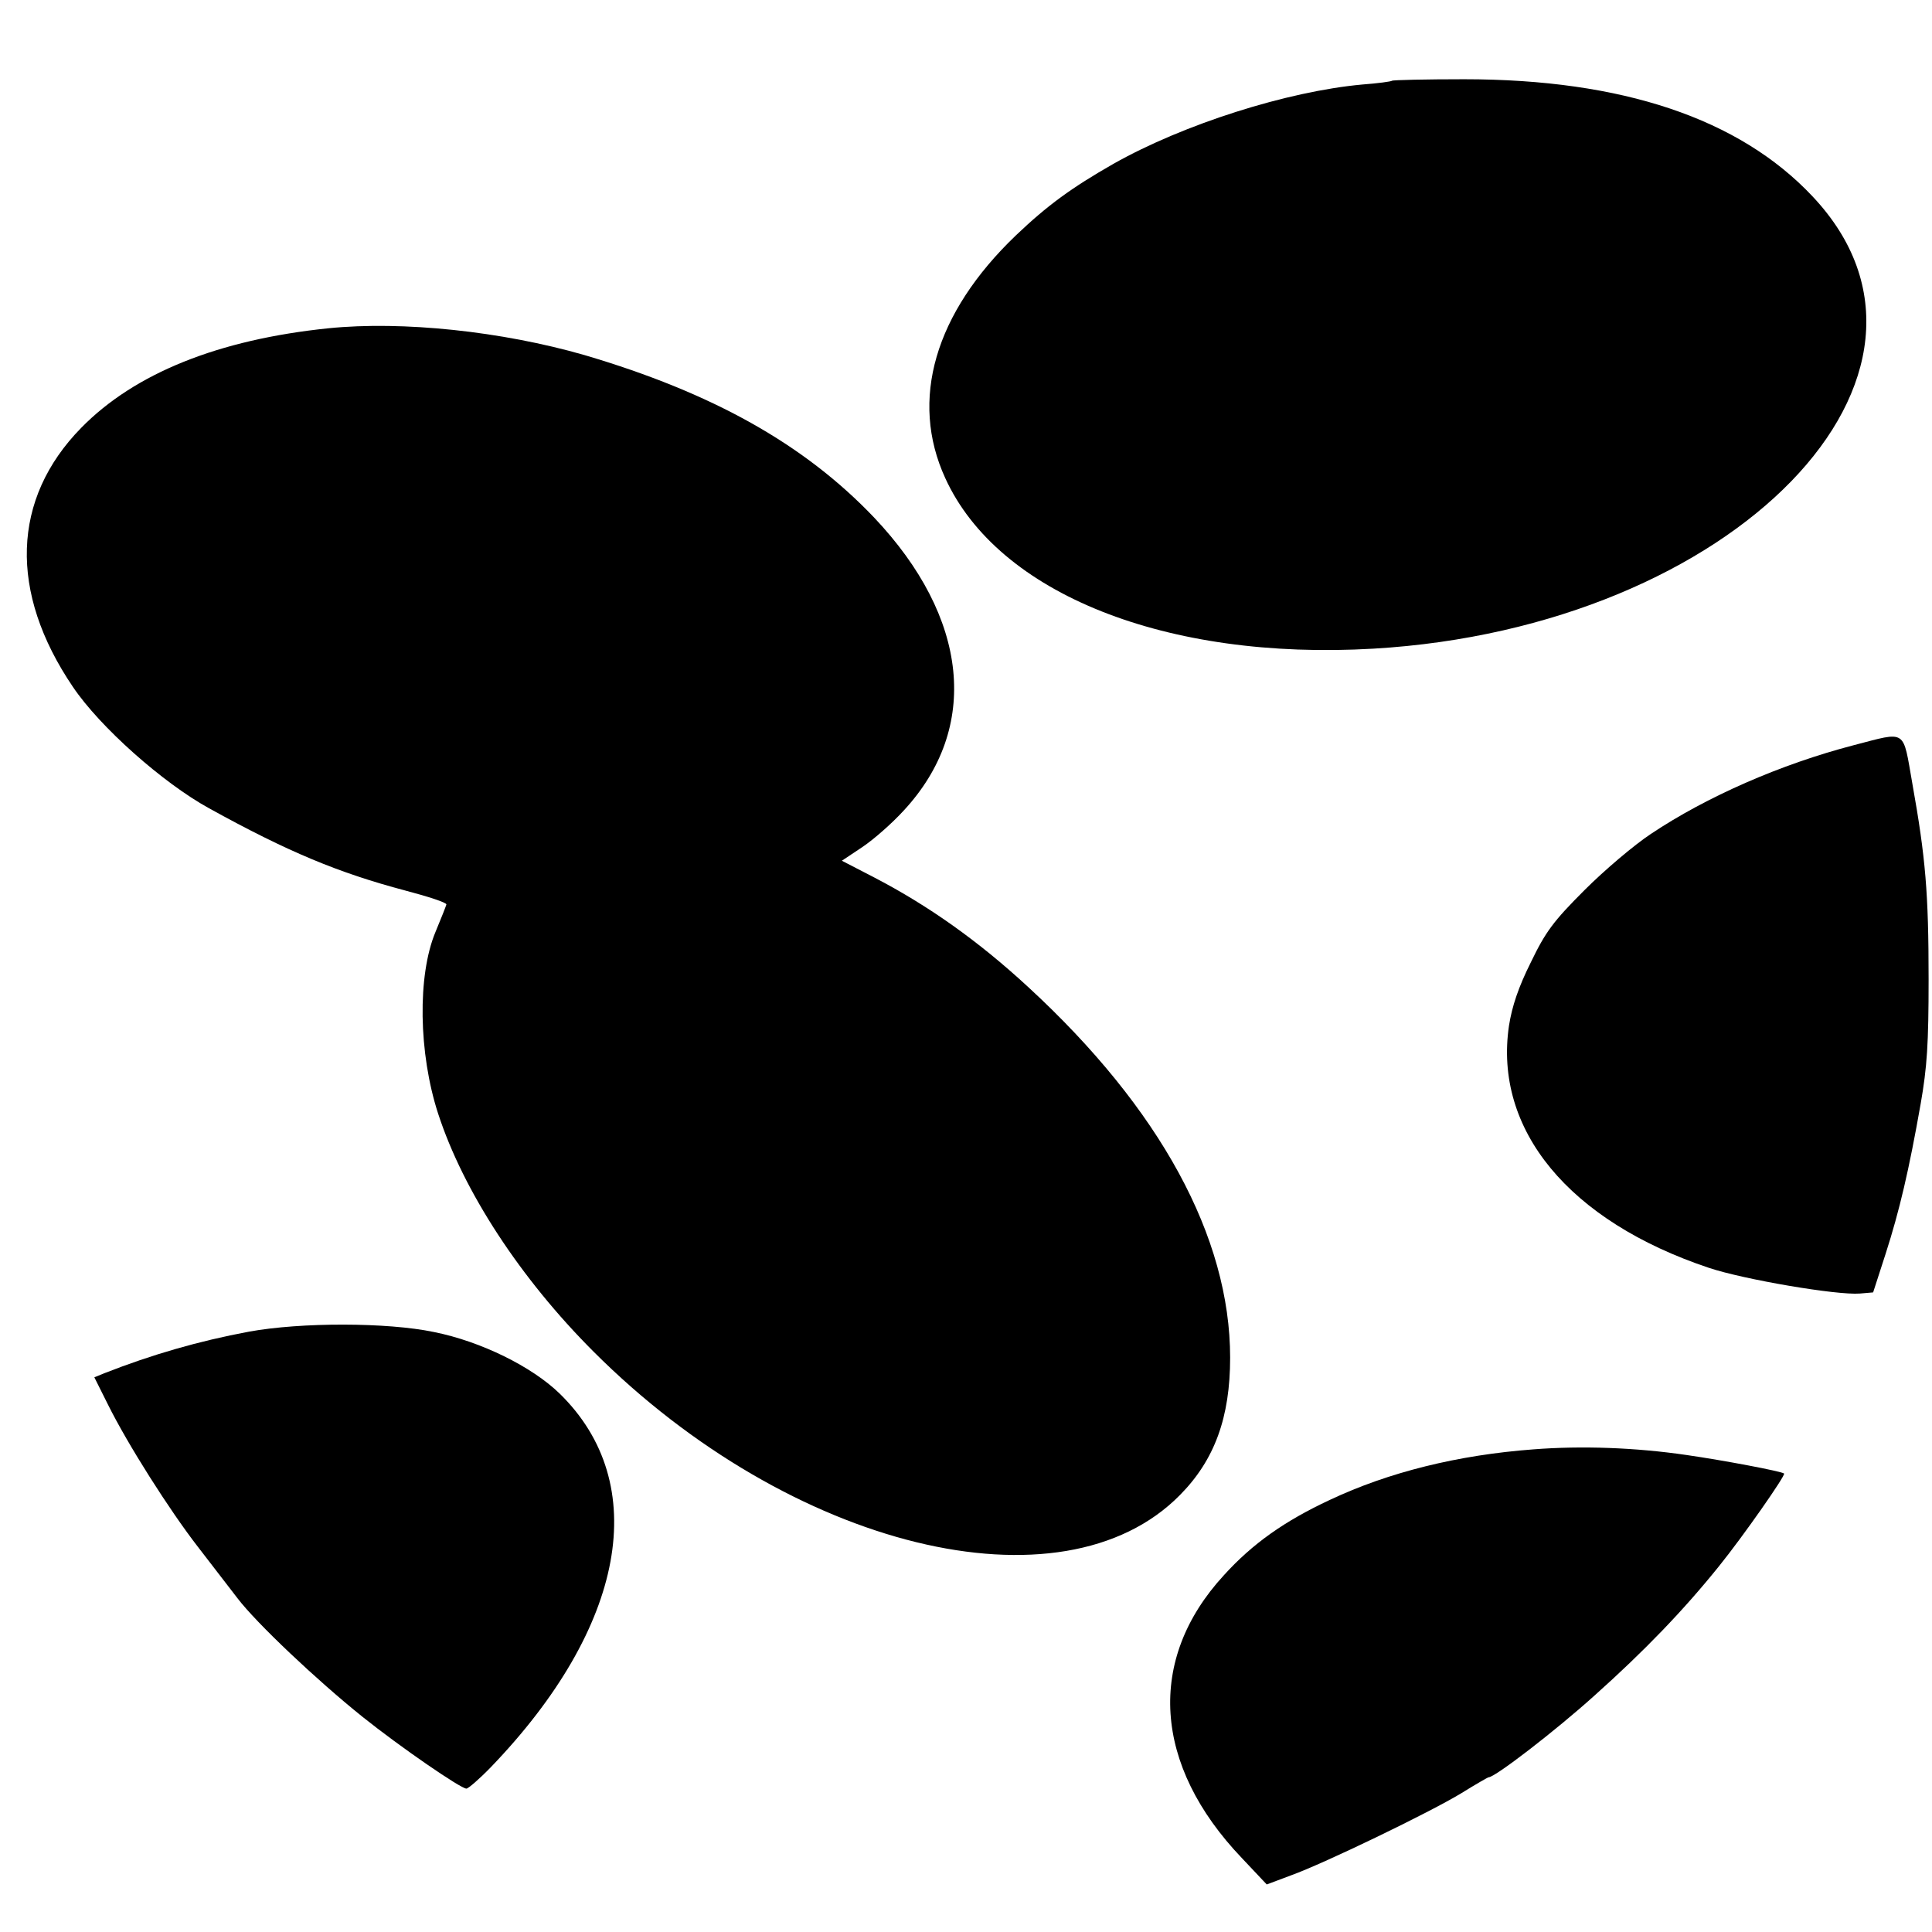 <?xml version="1.0" standalone="no"?>
<!DOCTYPE svg PUBLIC "-//W3C//DTD SVG 20010904//EN"
 "http://www.w3.org/TR/2001/REC-SVG-20010904/DTD/svg10.dtd">
<svg version="1.0" xmlns="http://www.w3.org/2000/svg"
 width="512pt" height="512pt" viewBox="0 0 512 512"
 preserveAspectRatio="xMidYMid meet">

<g transform="translate(0,512) scale(0.1,-0.1)"
fill="#000000" stroke="none">
<path d="M3689 4906 c-2 -2 -38 -7 -79 -10 -198 -18 -473 -105 -659 -210 -112
-64 -175 -110 -259 -190 -215 -206 -282 -436 -187 -643 140 -307 586 -484
1135 -452 957 56 1608 728 1163 1199 -194 206 -504 310 -923 310 -102 0 -189
-2 -191 -4z"/>
<path d="M870 4250 c-291 -30 -513 -119 -655 -264 -184 -188 -192 -435 -22
-686 72 -107 239 -255 361 -322 210 -116 343 -171 520 -218 61 -16 110 -32
109 -37 -1 -4 -14 -37 -29 -73 -48 -115 -45 -321 7 -481 67 -206 218 -437 412
-631 522 -522 1241 -698 1554 -380 92 93 133 206 133 364 0 319 -185 660 -536
983 -130 120 -262 214 -406 289 l-87 45 54 36 c30 20 79 63 110 97 203 219
173 511 -79 777 -185 194 -428 330 -767 430 -219 63 -482 91 -679 71z"/>
<path d="M4912 3145 c-192 -50 -389 -136 -537 -235 -44 -29 -123 -96 -176
-149 -82 -82 -103 -110 -142 -191 -33 -66 -50 -117 -58 -168 -41 -276 159
-518 530 -642 93 -31 340 -73 400 -68 l35 3 33 102 c37 115 62 222 93 398 17
97 21 159 21 330 0 228 -8 322 -43 518 -26 147 -13 139 -156 102z"/>
<path d="M660 1591 c-134 -25 -258 -61 -383 -110 l-27 -11 36 -72 c52 -105
163 -280 239 -378 36 -47 83 -108 104 -135 50 -66 211 -218 332 -315 100 -80
260 -190 275 -190 5 0 35 26 65 57 357 371 427 751 182 990 -73 71 -208 138
-333 163 -124 26 -353 26 -490 1z"/>
<path d="M4063 1279 c-199 -15 -382 -60 -539 -134 -120 -56 -205 -116 -281
-200 -205 -223 -187 -503 48 -749 l66 -70 64 24 c89 32 370 168 452 218 37 23
70 42 72 42 17 0 178 124 281 217 132 118 236 226 330 343 63 78 177 241 172
245 -7 6 -161 35 -258 49 -136 20 -279 25 -407 15z"/>
</g>
</svg>
